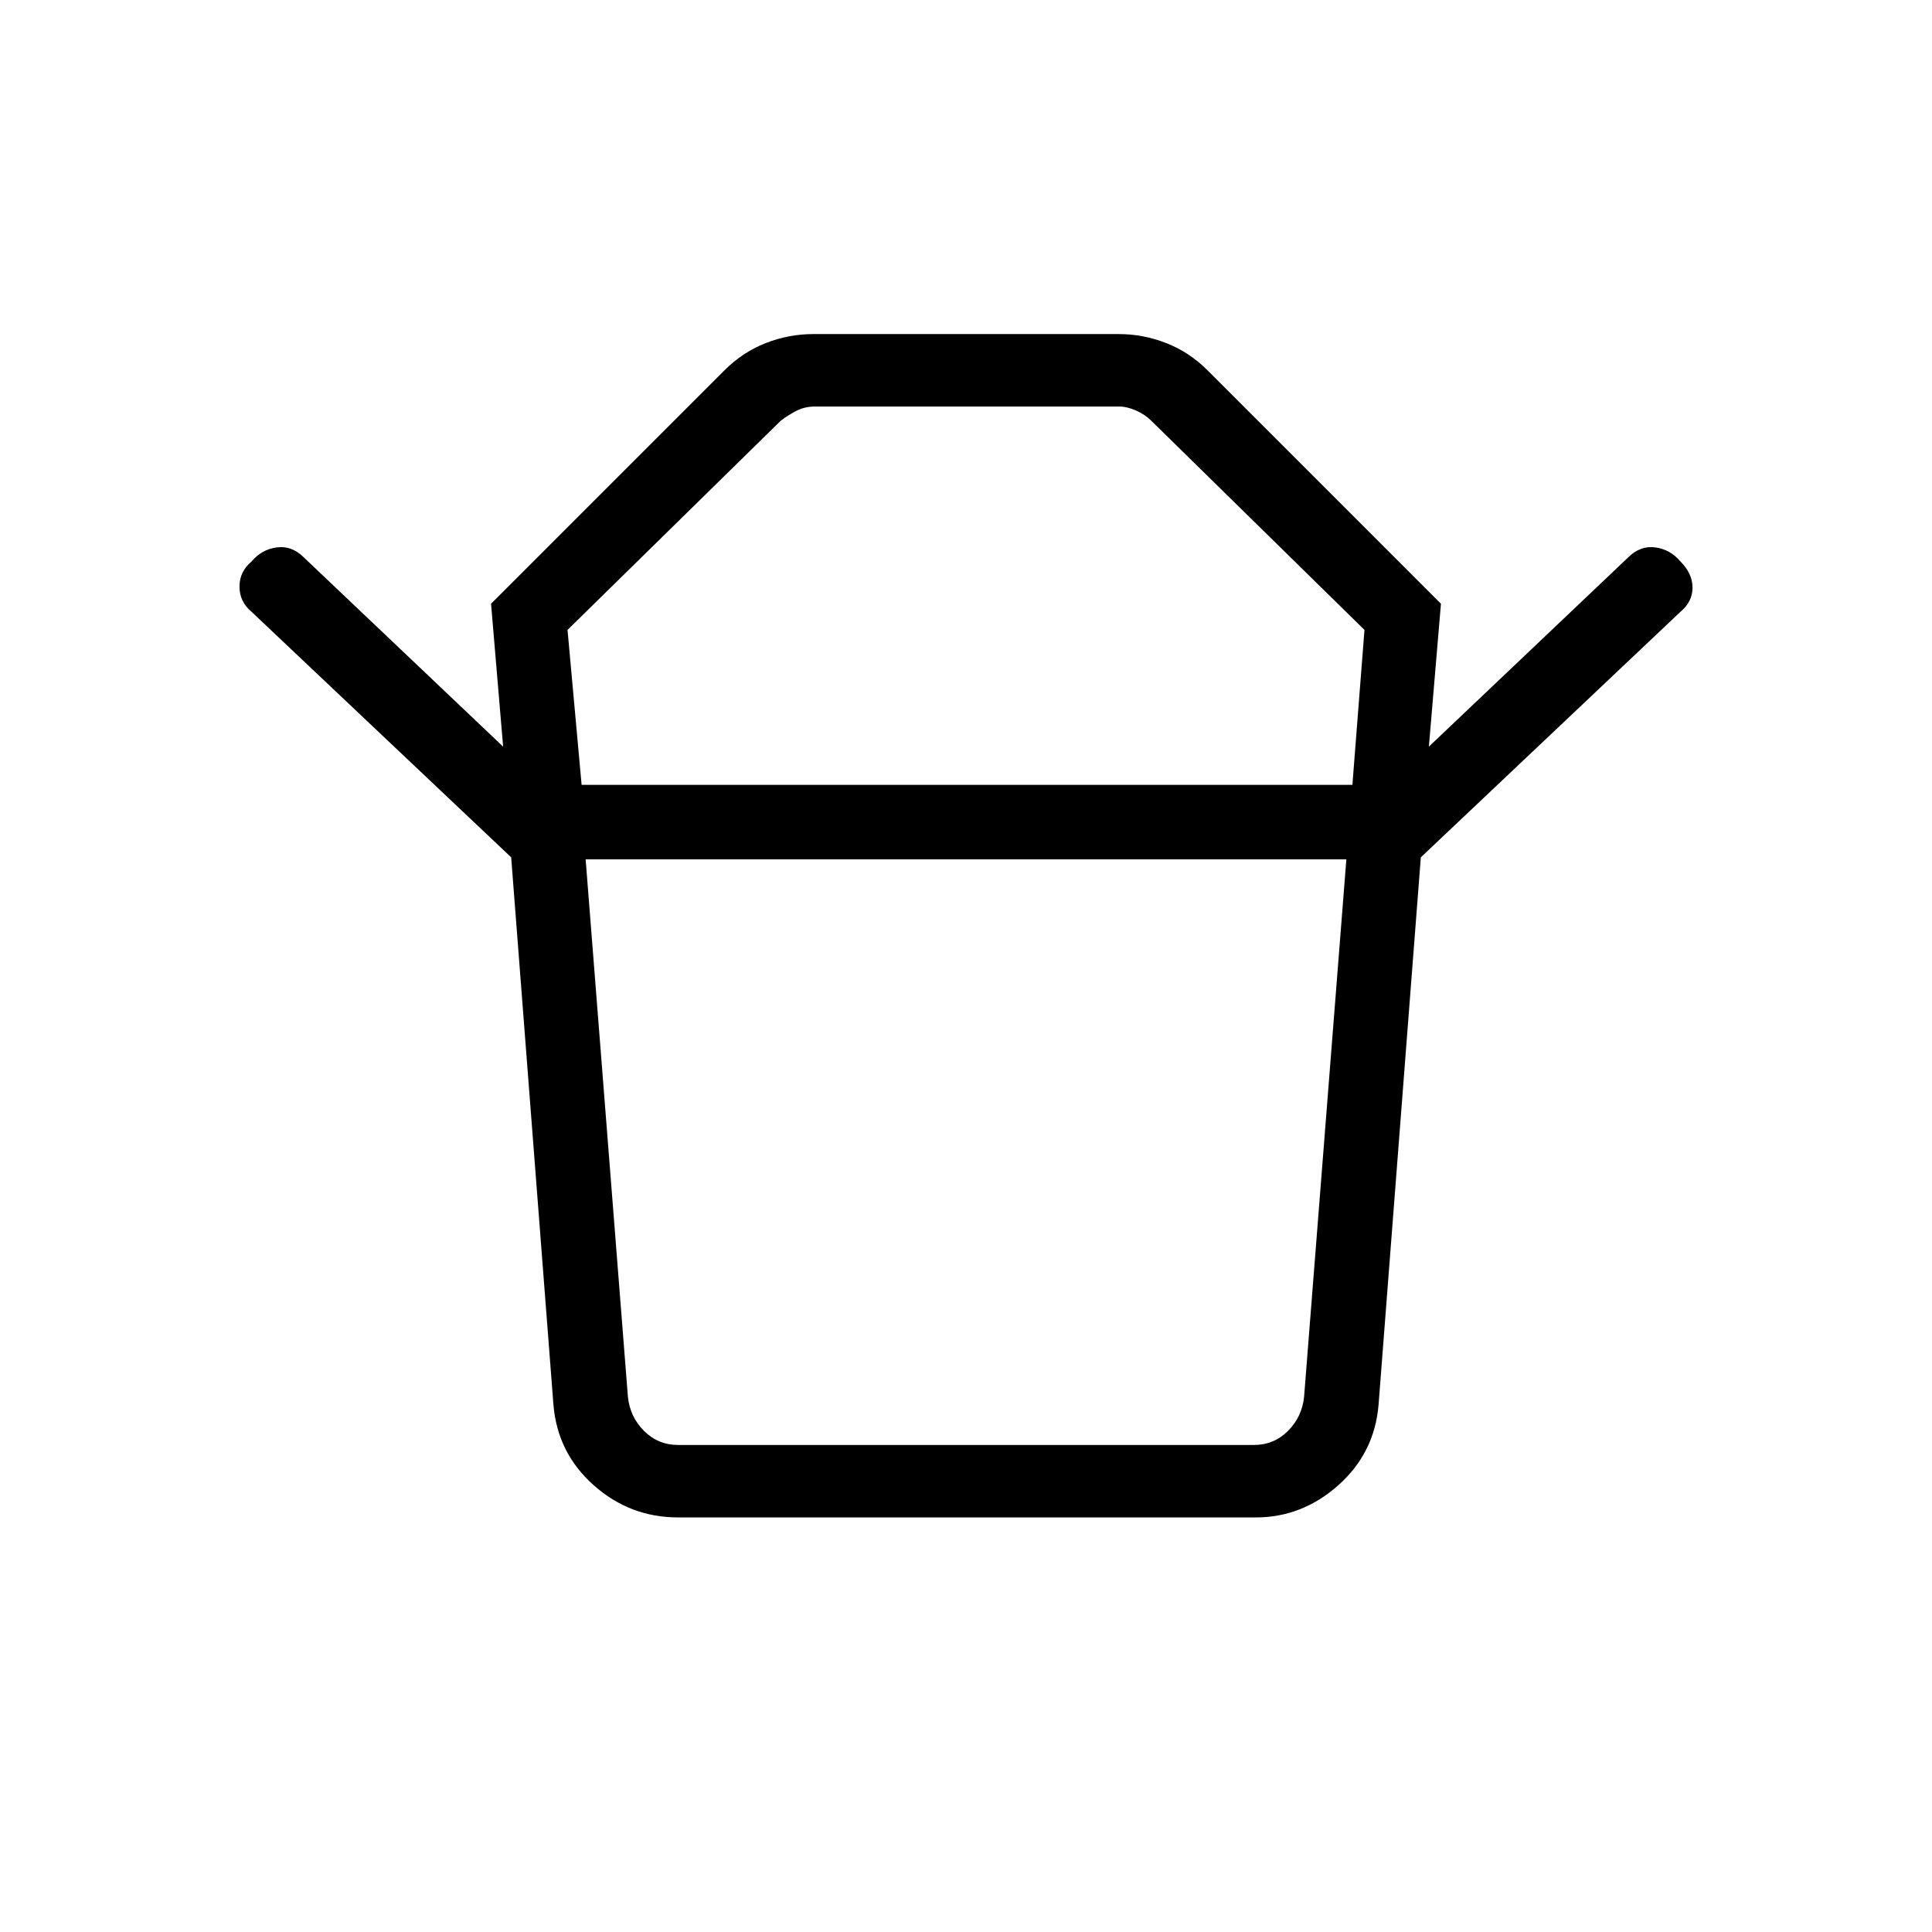 <svg xmlns="http://www.w3.org/2000/svg" height="24" width="24"><path d="M8.425 17.95H15.575Q15.825 17.95 16 17.775Q16.175 17.6 16.2 17.35L16.725 10.675H7.275L7.8 17.35Q7.825 17.6 8 17.775Q8.175 17.95 8.425 17.95ZM7.225 9.75H16.8L16.95 7.825L14.3 5.225Q14.225 5.15 14.113 5.1Q14 5.05 13.9 5.05H10.125Q10 5.05 9.9 5.1Q9.8 5.15 9.7 5.225L7.05 7.825ZM6.35 10.65 3.125 7.6Q2.975 7.475 2.975 7.287Q2.975 7.1 3.125 6.975Q3.25 6.825 3.438 6.8Q3.625 6.775 3.775 6.925L6.25 9.275L6.1 7.5L9 4.6Q9.225 4.375 9.512 4.262Q9.8 4.15 10.1 4.15H13.9Q14.2 4.15 14.488 4.262Q14.775 4.375 15 4.6L17.9 7.5L17.75 9.275L20.225 6.925Q20.375 6.775 20.562 6.8Q20.75 6.825 20.875 6.975Q21.025 7.125 21.025 7.3Q21.025 7.475 20.875 7.6L17.65 10.65ZM8.425 18.85Q7.825 18.85 7.375 18.45Q6.925 18.05 6.875 17.45L6.35 10.65H17.65L17.125 17.45Q17.075 18.05 16.625 18.45Q16.175 18.85 15.6 18.85ZM12 9.75Q12 9.75 12 9.75Q12 9.75 12 9.75Q12 9.75 12 9.75Q12 9.75 12 9.75ZM12 10.675Q12 10.675 12 10.675Q12 10.675 12 10.675Q12 10.675 12 10.675Q12 10.675 12 10.675Z"/></svg>